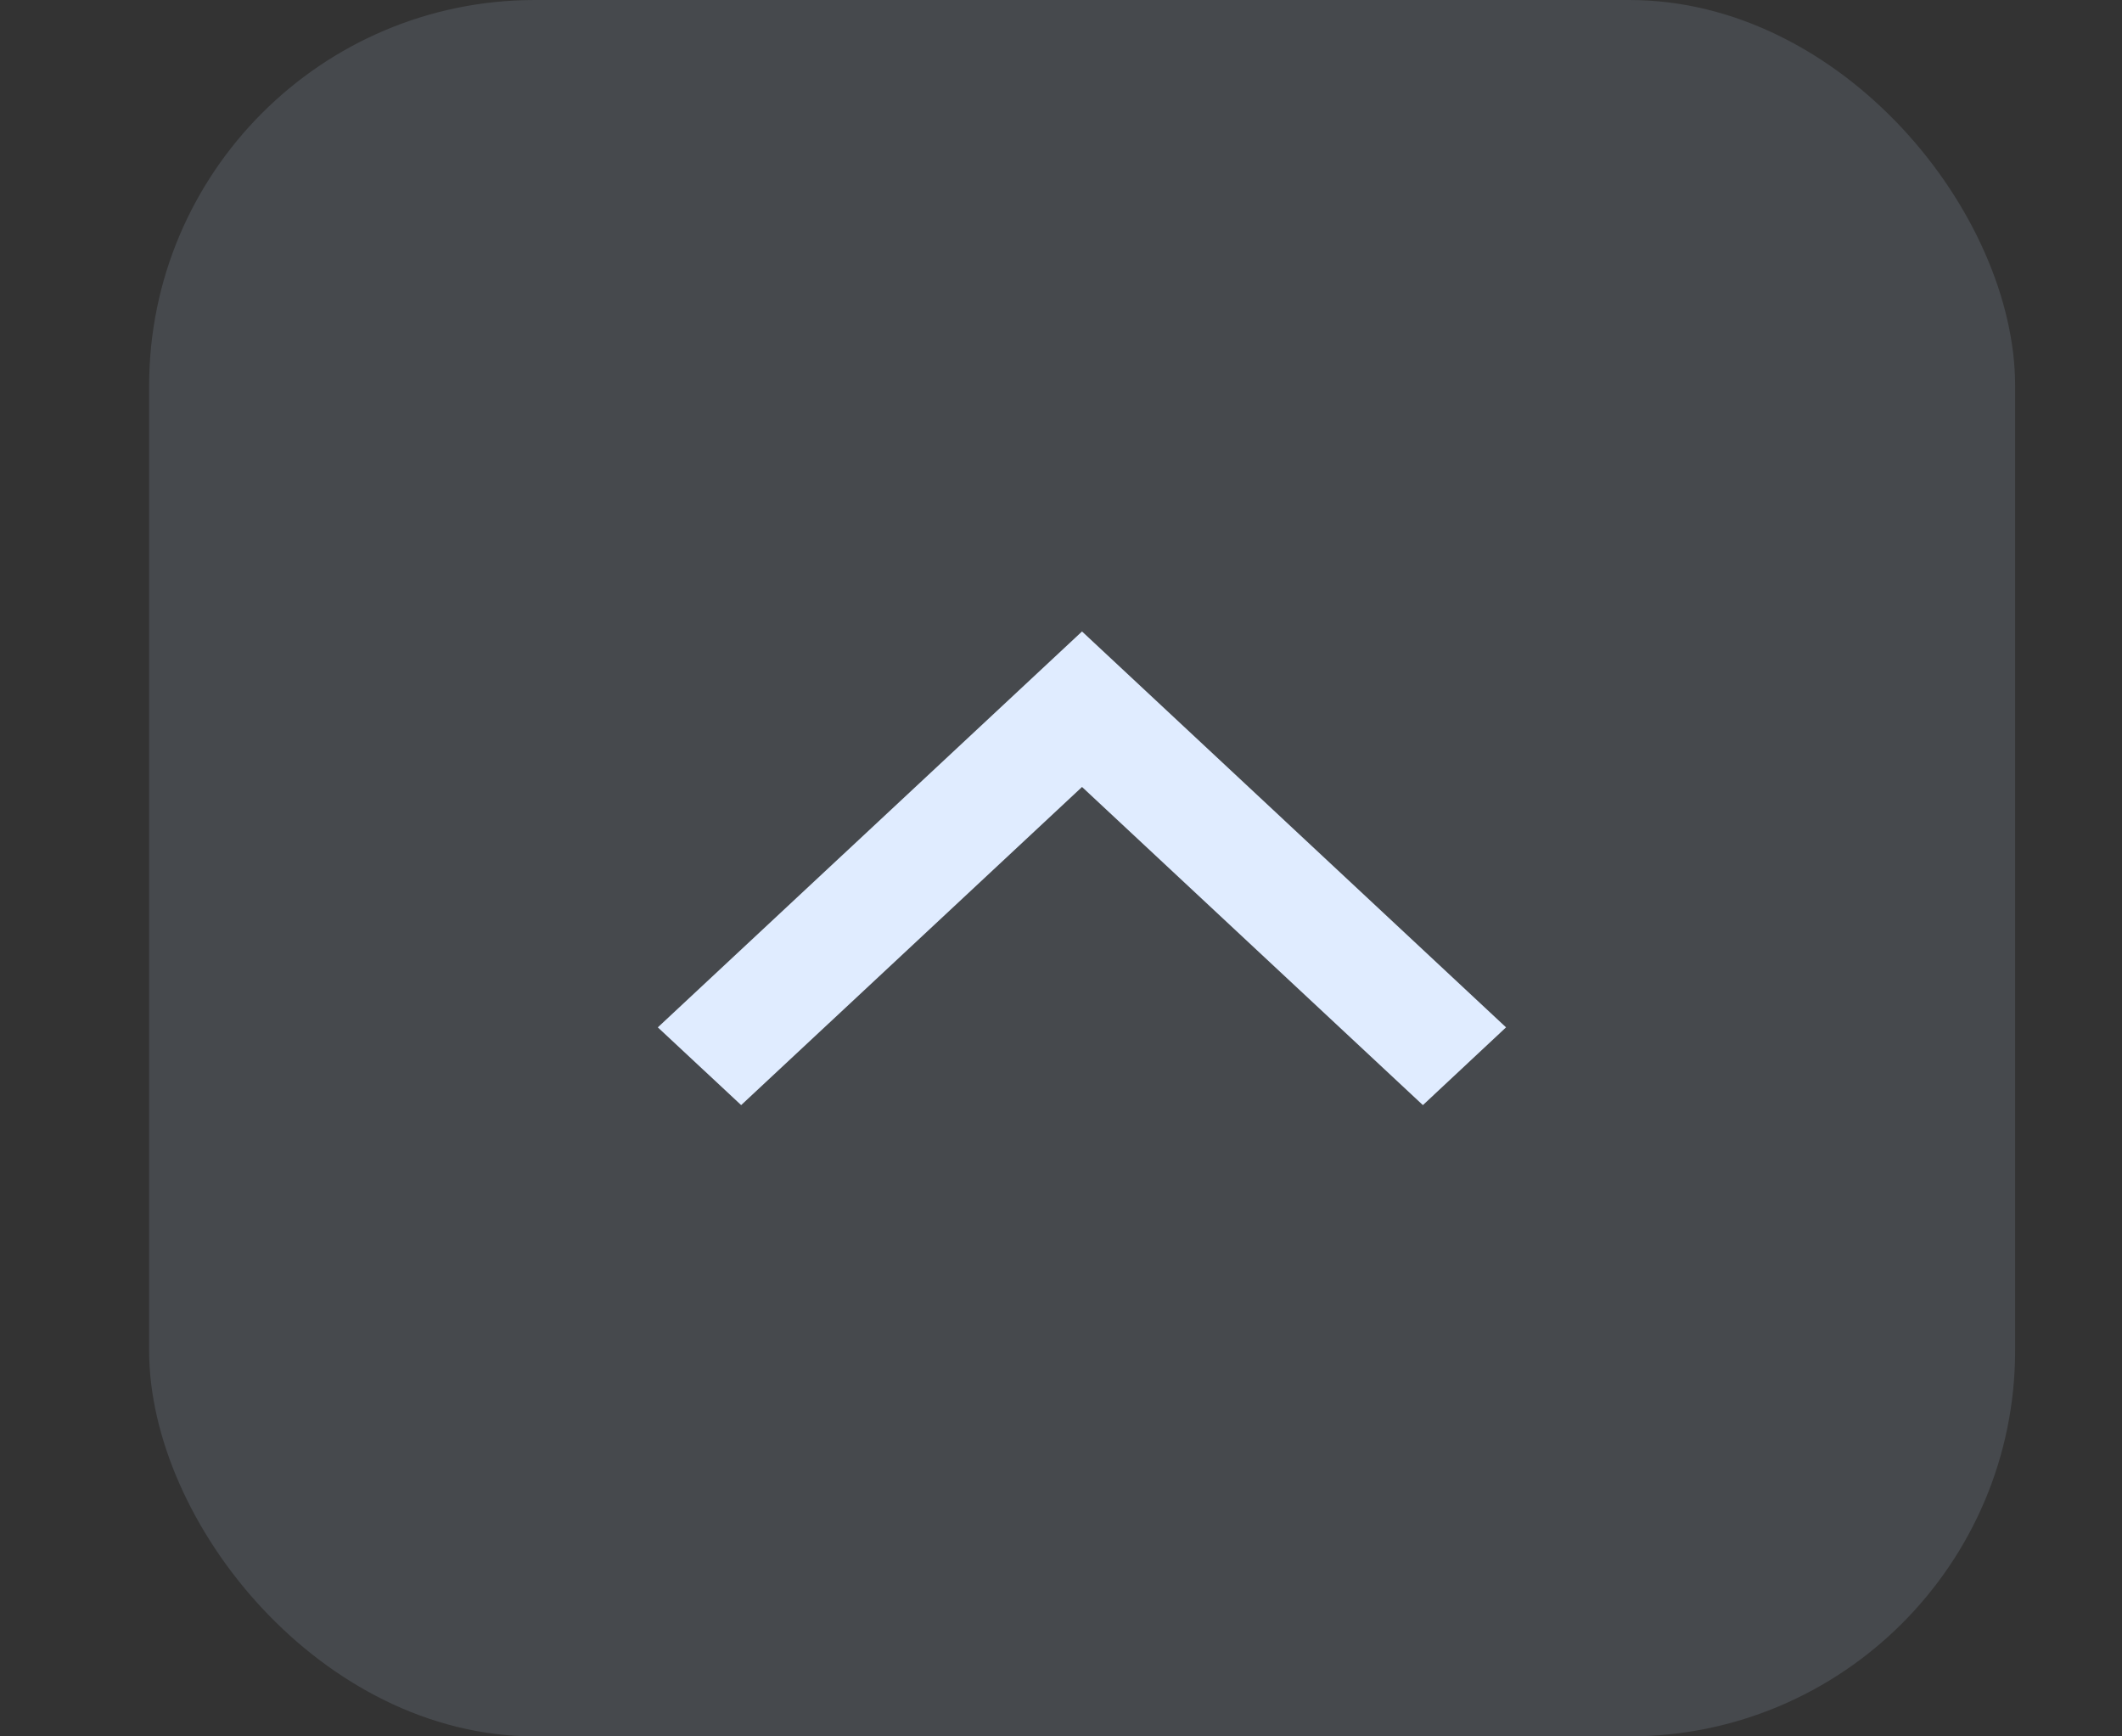 <svg width="11" height="9" viewBox="0 0 11 9" fill="none" xmlns="http://www.w3.org/2000/svg">
<rect x="0" y="0" width="11" height="9" fill="#333333" stroke="none"/>
<rect x="0.773" width="9.673" height="9" rx="2" fill="#93A1B8" fill-opacity="0.2"/>
<path fill-rule="evenodd" clip-rule="evenodd" d="M3.41 5.325L3.842 5.728L5.609 4.079L7.376 5.728L7.807 5.325L5.609 3.273L3.41 5.325Z" fill="#E0ECFF"/>
</svg>
